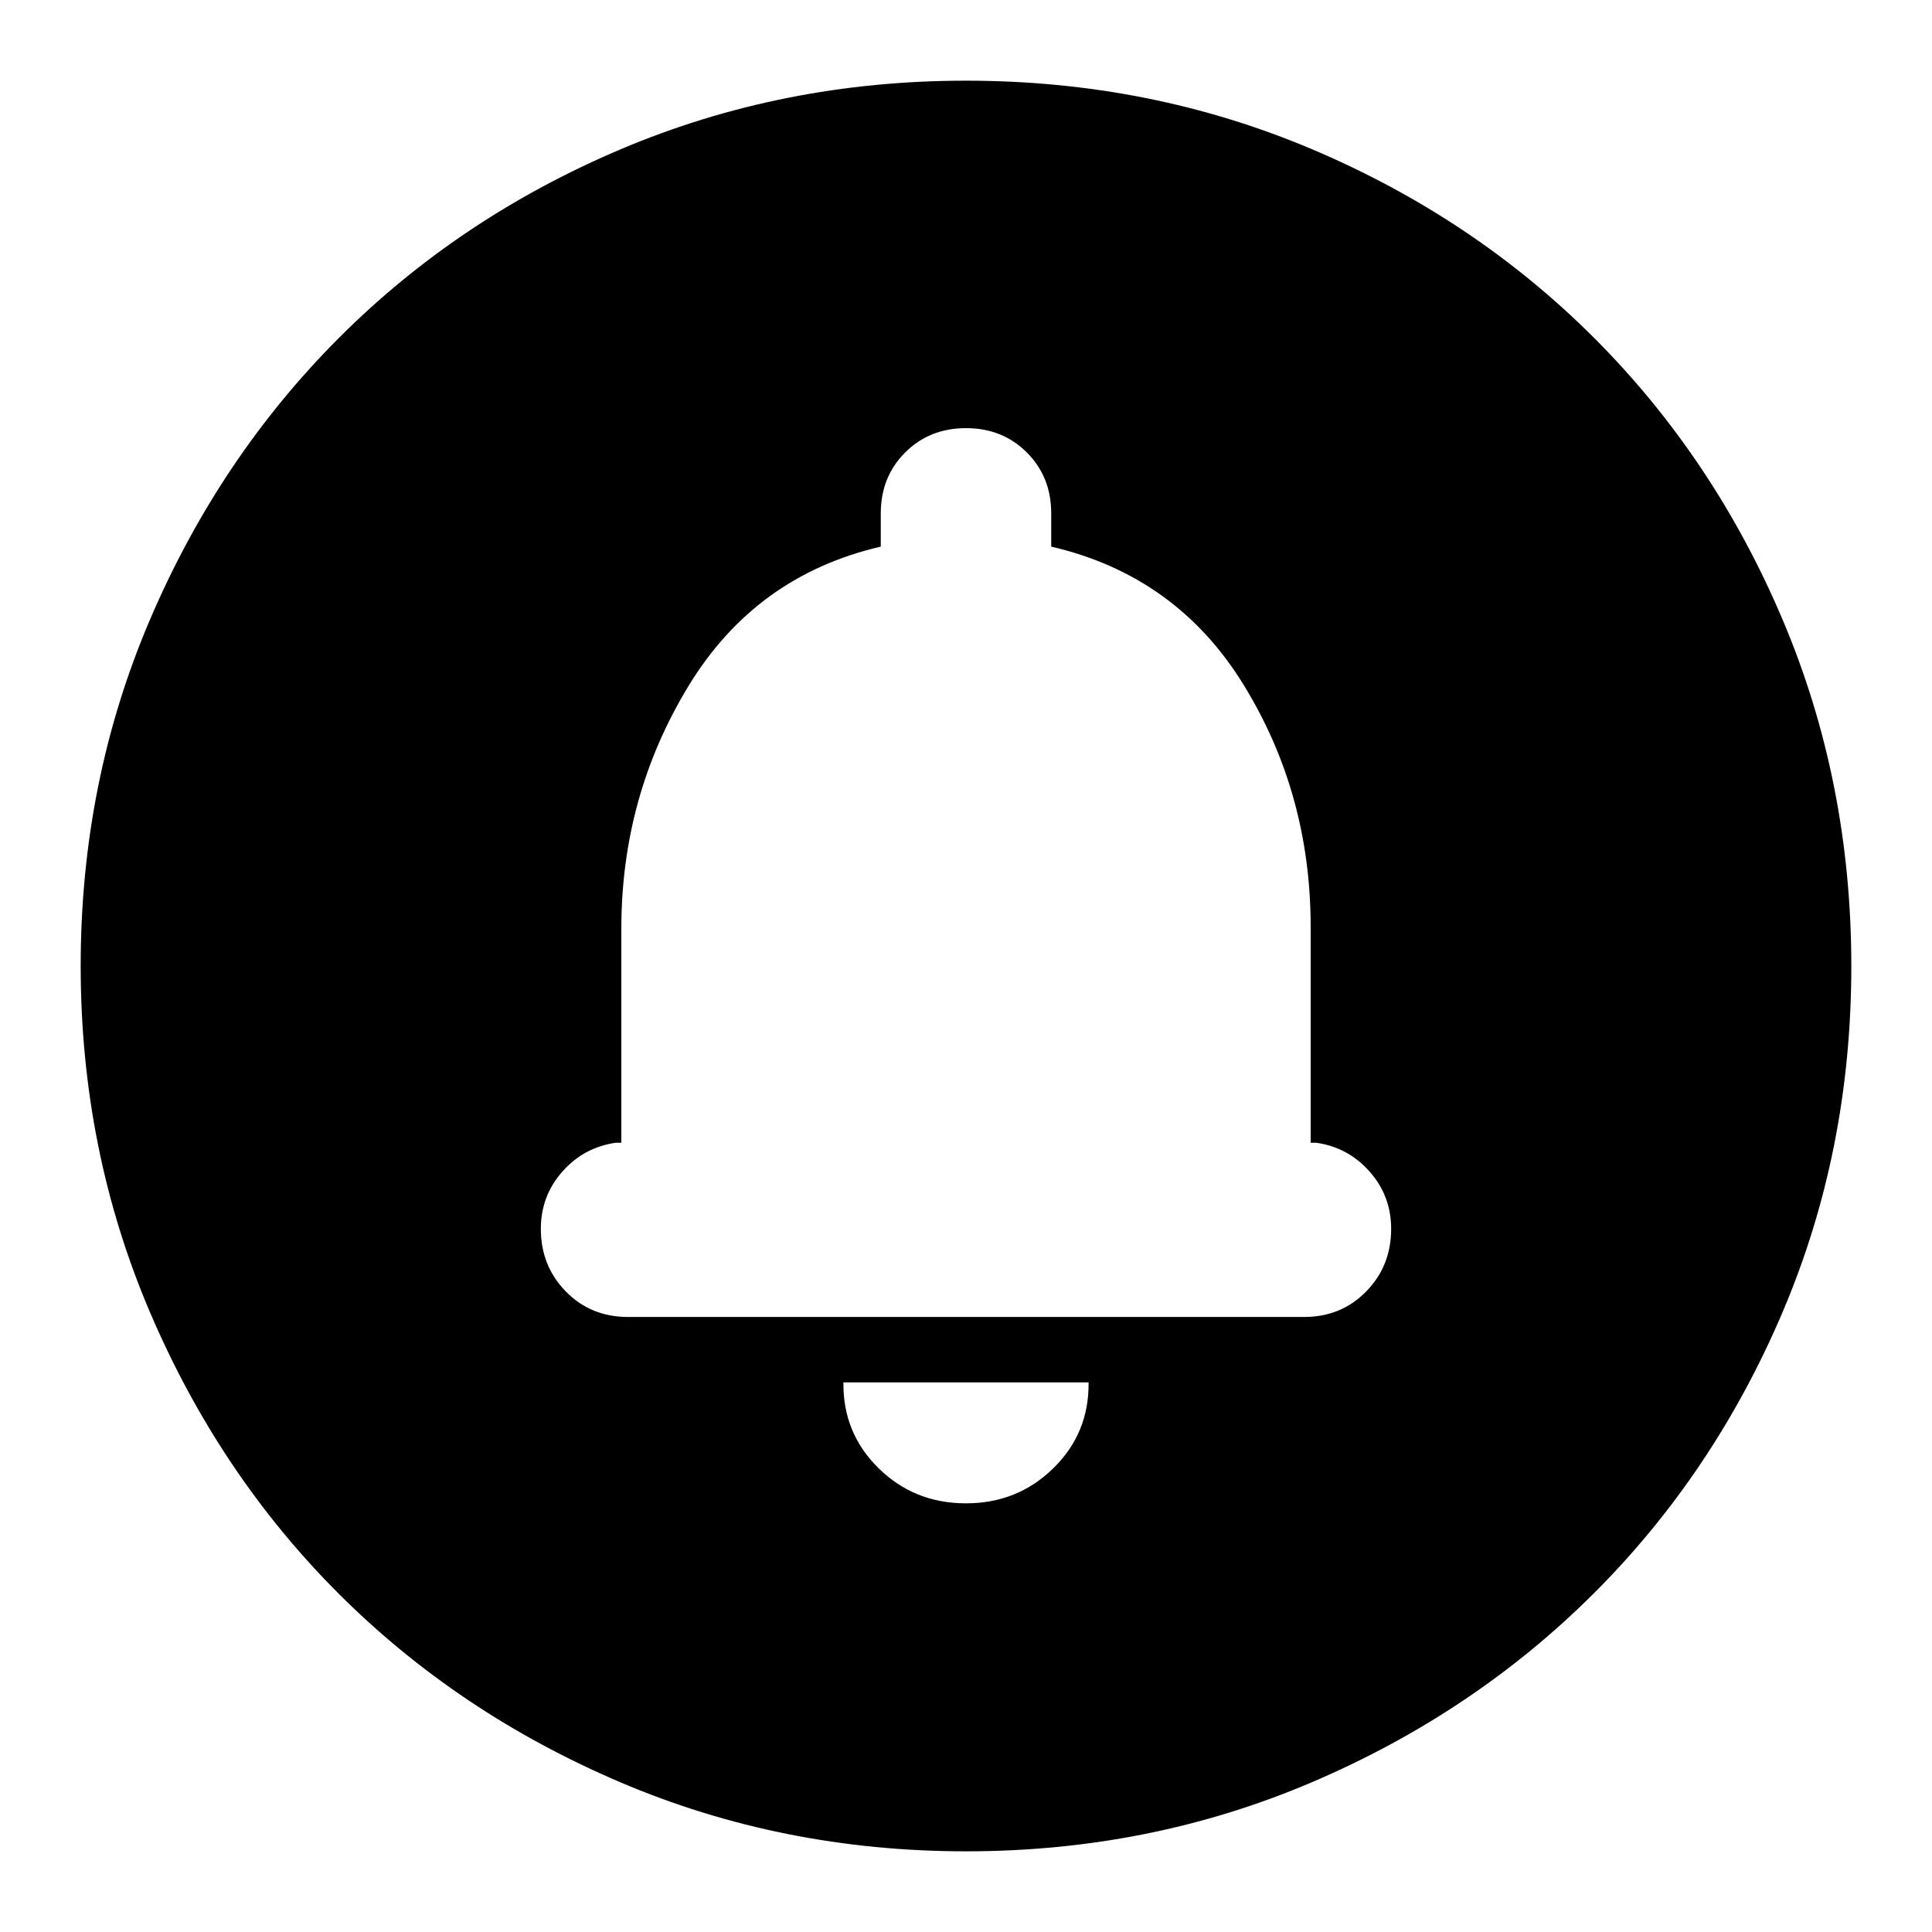 <svg xmlns="http://www.w3.org/2000/svg" height="24" viewBox="0 -960 960 960" width="24"><path d="M479.97-213q25.64 0 43.44-17.46 17.81-17.45 17.5-42.63H419.09q-.31 25.18 17.46 42.63Q454.32-213 479.97-213Zm.03-179.61Zm0 352.52q-91.34 0-171.86-34.35-80.53-34.35-139.94-93.76-59.41-59.41-93.76-139.94Q40.09-388.66 40.09-480q0-91.59 34.41-172.06 34.4-80.47 93.92-140.05 59.51-59.58 139.93-93.69 80.43-34.11 171.65-34.11 91.58 0 172.04 34.11 80.47 34.11 140.06 93.7t93.7 140.08q34.11 80.49 34.11 172.1 0 91.62-34.11 171.8-34.11 80.19-93.69 139.7-59.58 59.52-140.05 93.92Q571.59-40.09 480-40.09ZM311.96-305.61h336.08q18.43 0 30.82-12.68 12.4-12.68 12.4-31.1 0-16.31-10.65-28.39-10.65-12.09-26.52-14.39h-2.83v-107.26q0-66.23-33.37-120.38-33.37-54.15-95.54-68.58v-16.52q0-18.14-12.11-30.25-12.1-12.1-30.24-12.1t-30.24 12.1q-12.11 12.11-12.11 30.25v16.52q-62.17 14.43-95.54 69.26-33.37 54.82-33.37 120.56v106.4h-2.83q-15.87 2.3-26.52 14.39-10.65 12.08-10.65 28.39 0 18.42 12.4 31.1 12.39 12.68 30.82 12.68Z"/></svg>